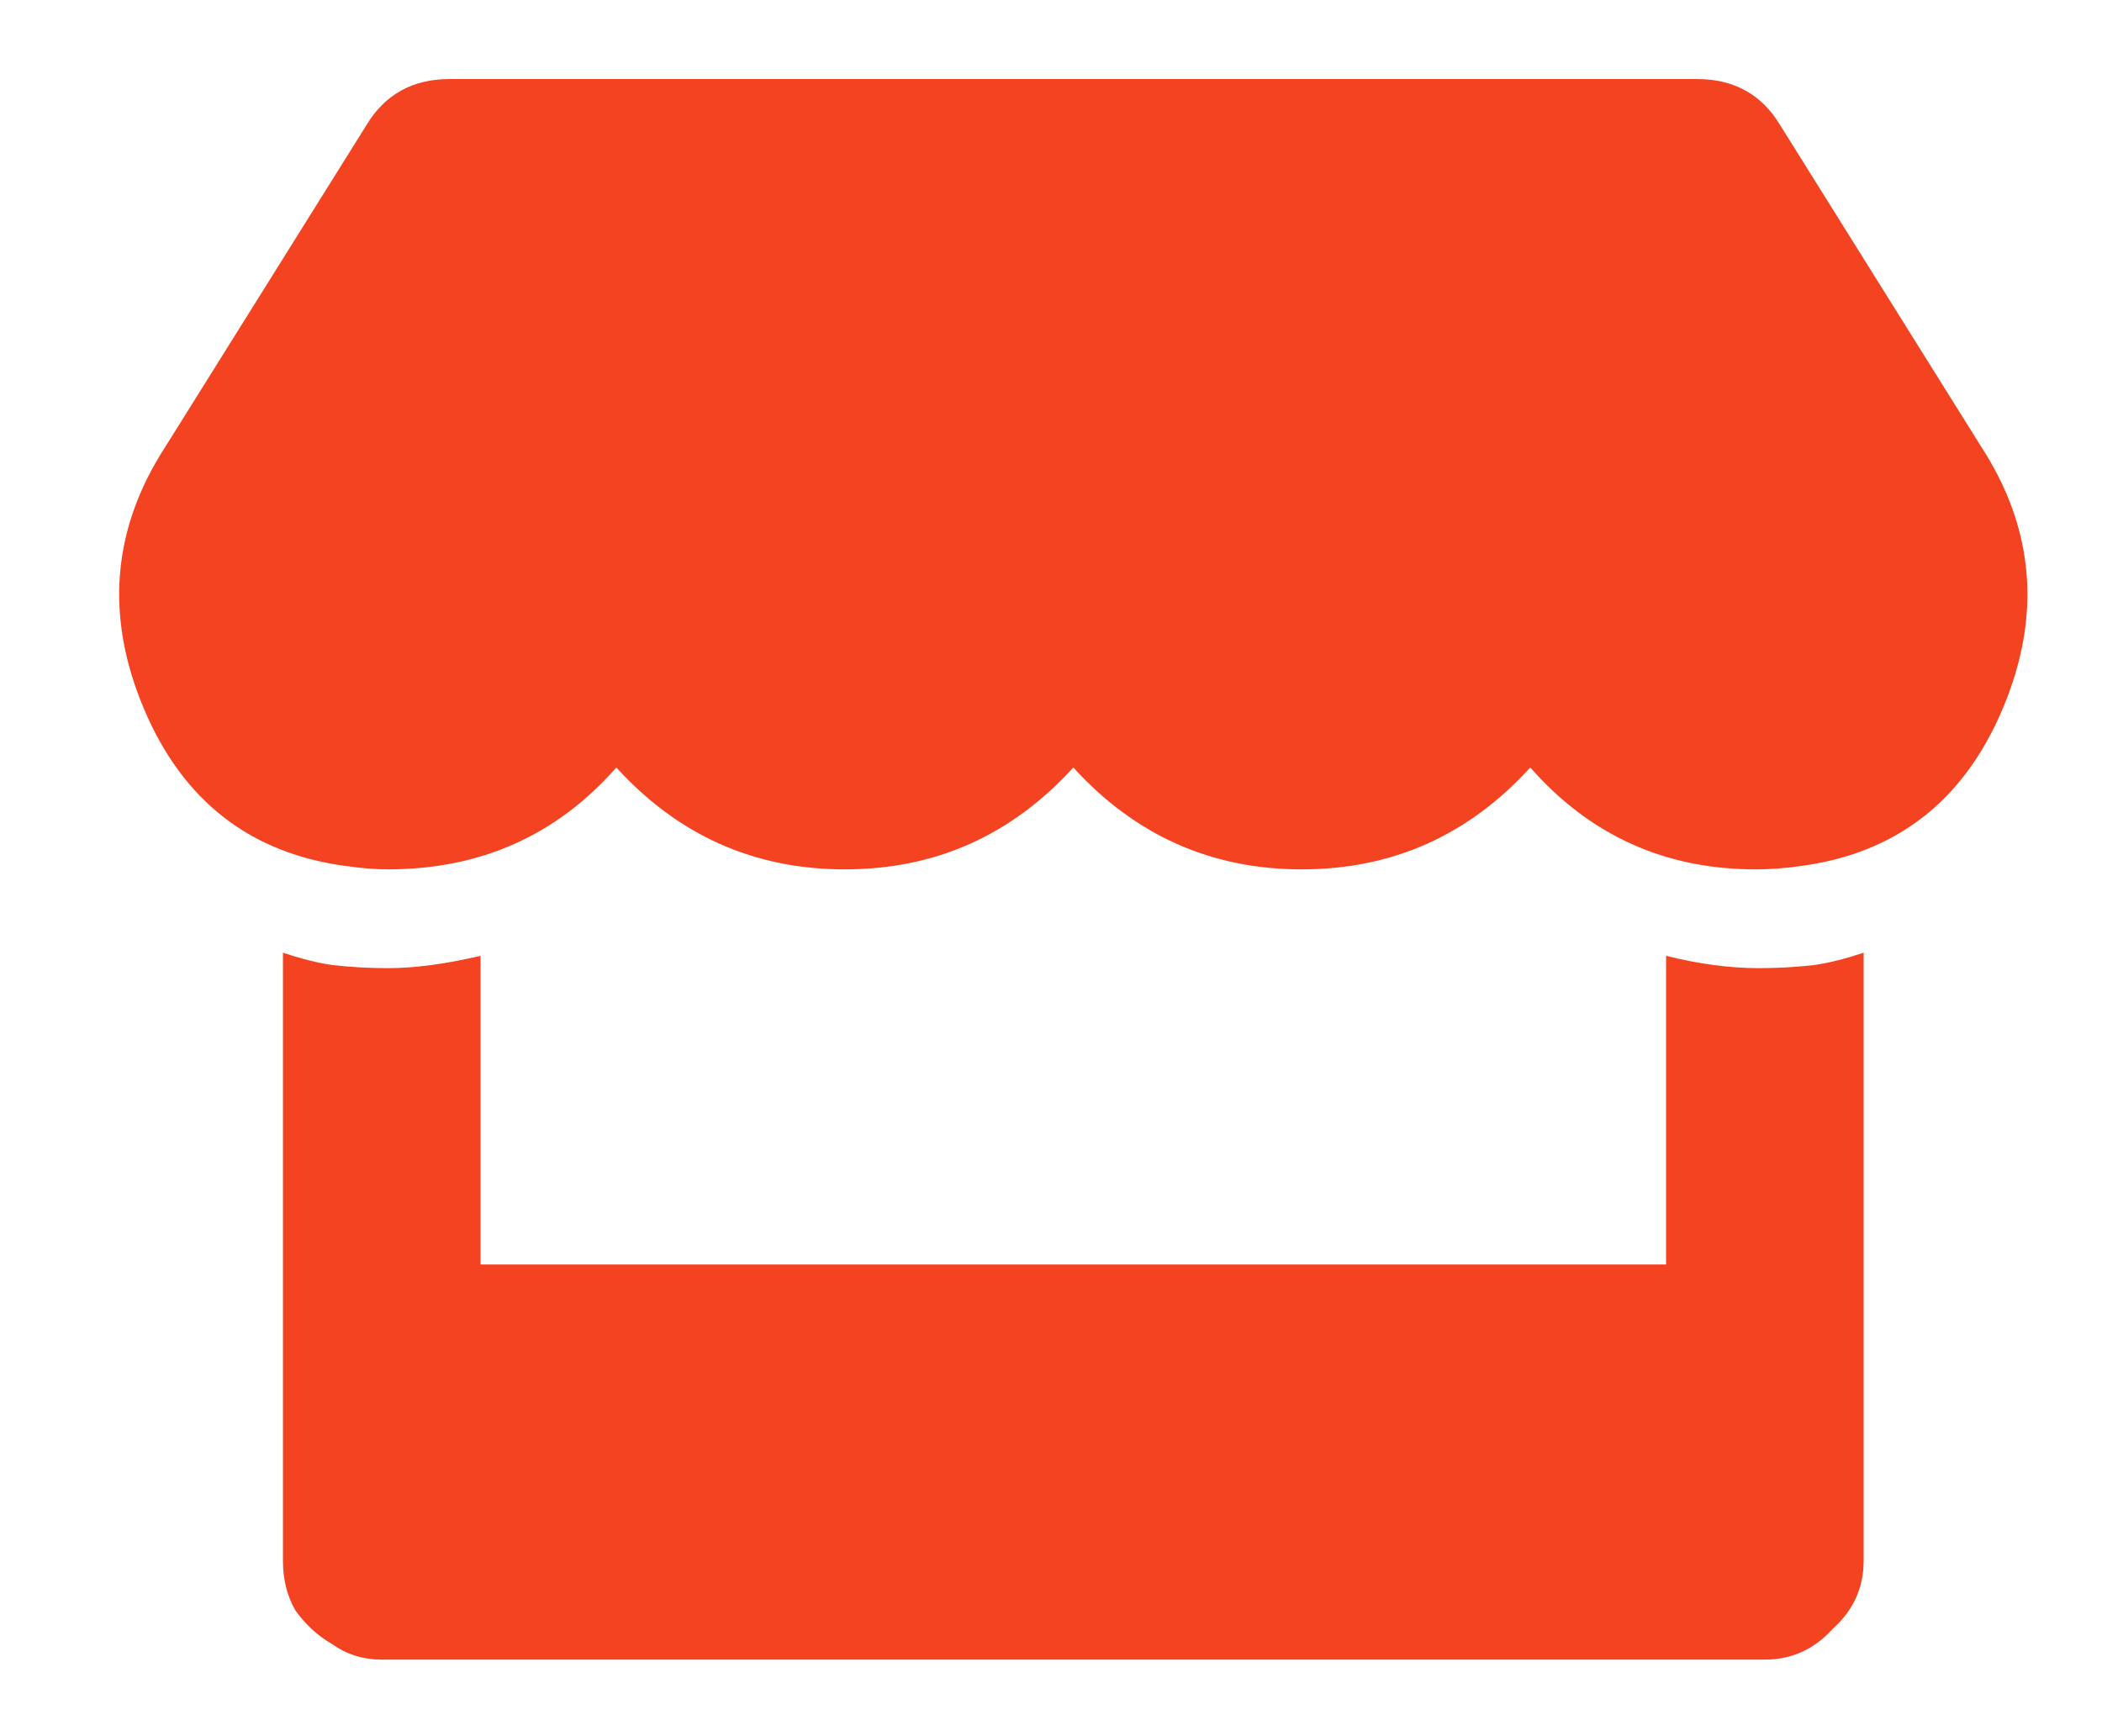 <svg width="23" height="19" viewBox="0 0 23 19" fill="none" xmlns="http://www.w3.org/2000/svg">
<path d="M21.676 4.885C22.262 5.786 22.341 6.743 21.913 7.757C21.485 8.77 20.741 9.345 19.683 9.48C19.525 9.502 19.368 9.514 19.21 9.514C18.219 9.514 17.397 9.142 16.744 8.399C16.068 9.142 15.235 9.514 14.244 9.514C13.253 9.514 12.42 9.142 11.744 8.399C11.068 9.142 10.235 9.514 9.244 9.514C8.253 9.514 7.42 9.142 6.744 8.399C6.091 9.142 5.258 9.514 4.244 9.514C4.109 9.514 3.963 9.502 3.805 9.48C2.746 9.345 2.003 8.77 1.575 7.757C1.147 6.743 1.226 5.786 1.812 4.885L4.008 1.372C4.21 1.034 4.514 0.865 4.92 0.865H18.568C18.974 0.865 19.278 1.034 19.48 1.372L21.676 4.885ZM19.244 10.595C19.447 10.595 19.649 10.584 19.852 10.561C20.01 10.538 20.19 10.493 20.392 10.426V17.081C20.392 17.374 20.28 17.622 20.055 17.824C19.852 18.049 19.604 18.162 19.311 18.162H4.177C3.974 18.162 3.794 18.106 3.636 17.993C3.478 17.903 3.343 17.779 3.231 17.622C3.141 17.464 3.096 17.284 3.096 17.081V10.426C3.298 10.493 3.478 10.538 3.636 10.561C3.839 10.584 4.041 10.595 4.244 10.595C4.537 10.595 4.875 10.55 5.258 10.46V13.838H18.23V10.46C18.591 10.55 18.928 10.595 19.244 10.595Z" fill="#F44321"/>
</svg>
